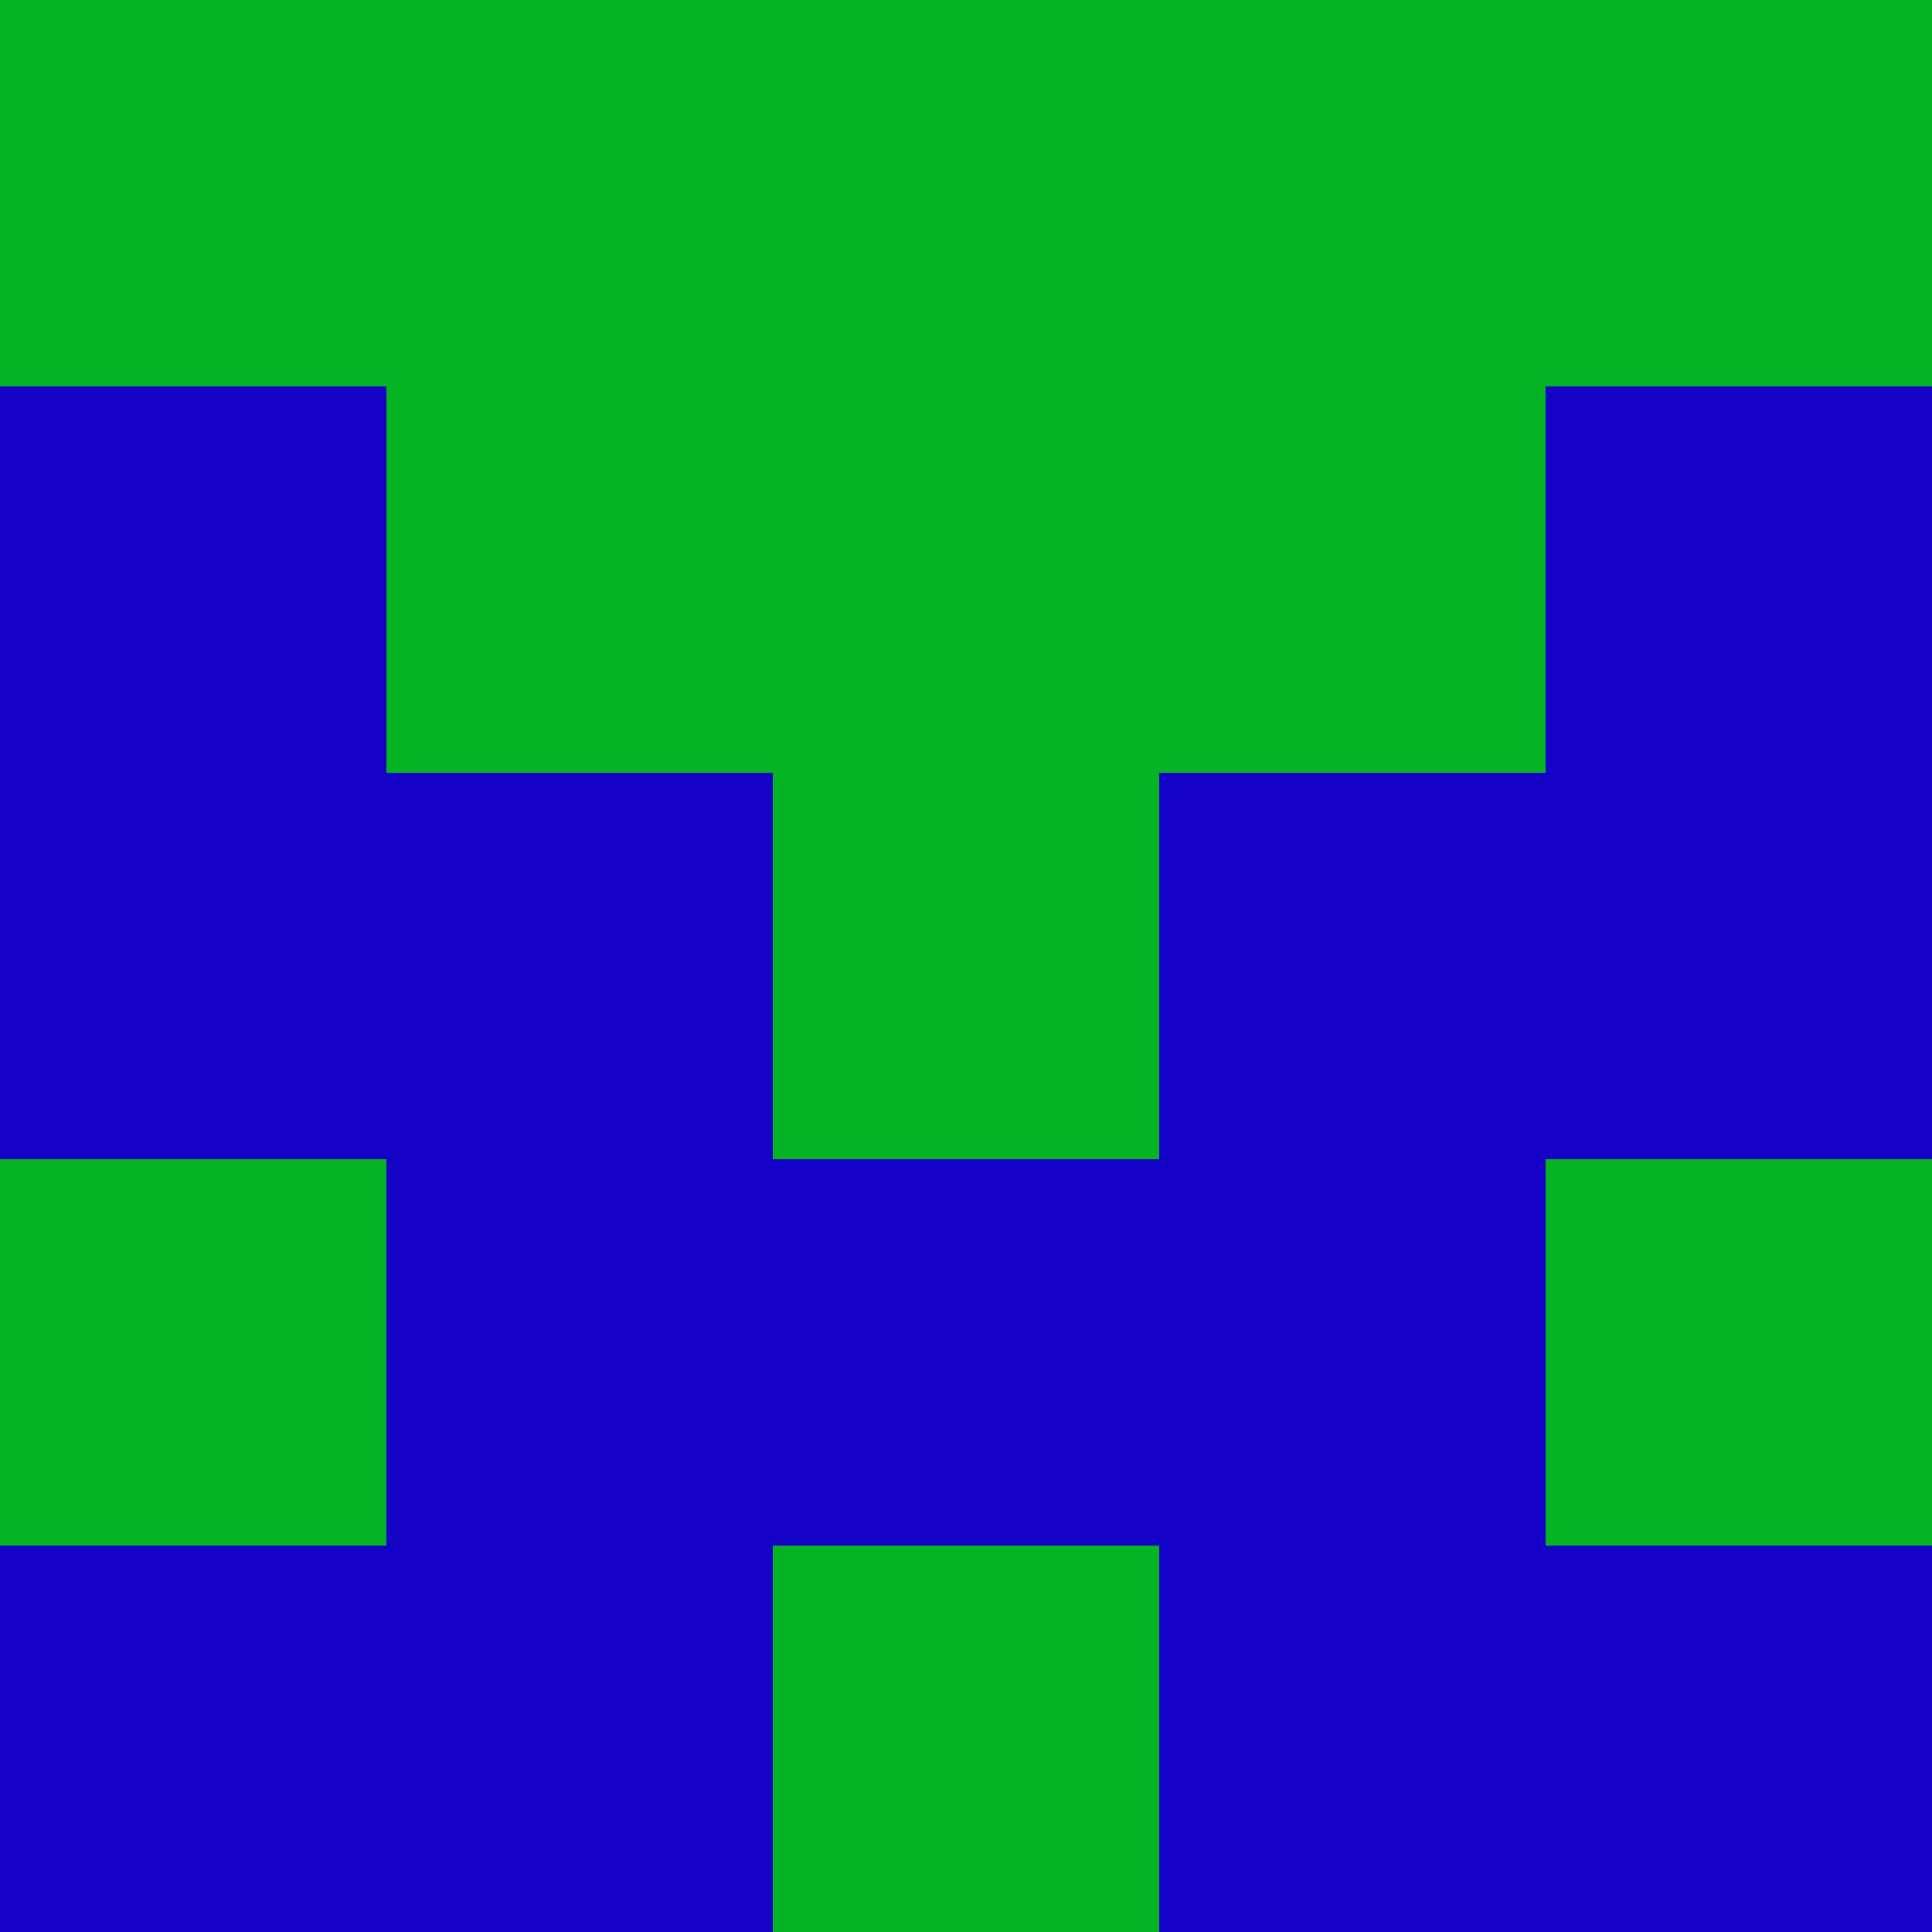 <?xml version="1.0" encoding="utf-8"?>
<!DOCTYPE svg PUBLIC "-//W3C//DTD SVG 20010904//EN"
        "http://www.w3.org/TR/2001/REC-SVG-20010904/DTD/svg10.dtd">
<svg viewBox="0 0 5 5" height="100" width="100" xml:lang="fr"
     xmlns="http://www.w3.org/2000/svg"
     xmlns:xlink="http://www.w3.org/1999/xlink">
            <rect x="0" y="0" height="1" width="1" fill="#04B422"/>
        <rect x="4" y="0" height="1" width="1" fill="#04B422"/>
        <rect x="1" y="0" height="1" width="1" fill="#04B422"/>
        <rect x="3" y="0" height="1" width="1" fill="#04B422"/>
        <rect x="2" y="0" height="1" width="1" fill="#04B422"/>
                <rect x="0" y="1" height="1" width="1" fill="#1402C7"/>
        <rect x="4" y="1" height="1" width="1" fill="#1402C7"/>
        <rect x="1" y="1" height="1" width="1" fill="#04B422"/>
        <rect x="3" y="1" height="1" width="1" fill="#04B422"/>
        <rect x="2" y="1" height="1" width="1" fill="#04B422"/>
                <rect x="0" y="2" height="1" width="1" fill="#1402C7"/>
        <rect x="4" y="2" height="1" width="1" fill="#1402C7"/>
        <rect x="1" y="2" height="1" width="1" fill="#1402C7"/>
        <rect x="3" y="2" height="1" width="1" fill="#1402C7"/>
        <rect x="2" y="2" height="1" width="1" fill="#04B422"/>
                <rect x="0" y="3" height="1" width="1" fill="#04B422"/>
        <rect x="4" y="3" height="1" width="1" fill="#04B422"/>
        <rect x="1" y="3" height="1" width="1" fill="#1402C7"/>
        <rect x="3" y="3" height="1" width="1" fill="#1402C7"/>
        <rect x="2" y="3" height="1" width="1" fill="#1402C7"/>
                <rect x="0" y="4" height="1" width="1" fill="#1402C7"/>
        <rect x="4" y="4" height="1" width="1" fill="#1402C7"/>
        <rect x="1" y="4" height="1" width="1" fill="#1402C7"/>
        <rect x="3" y="4" height="1" width="1" fill="#1402C7"/>
        <rect x="2" y="4" height="1" width="1" fill="#04B422"/>
        </svg>